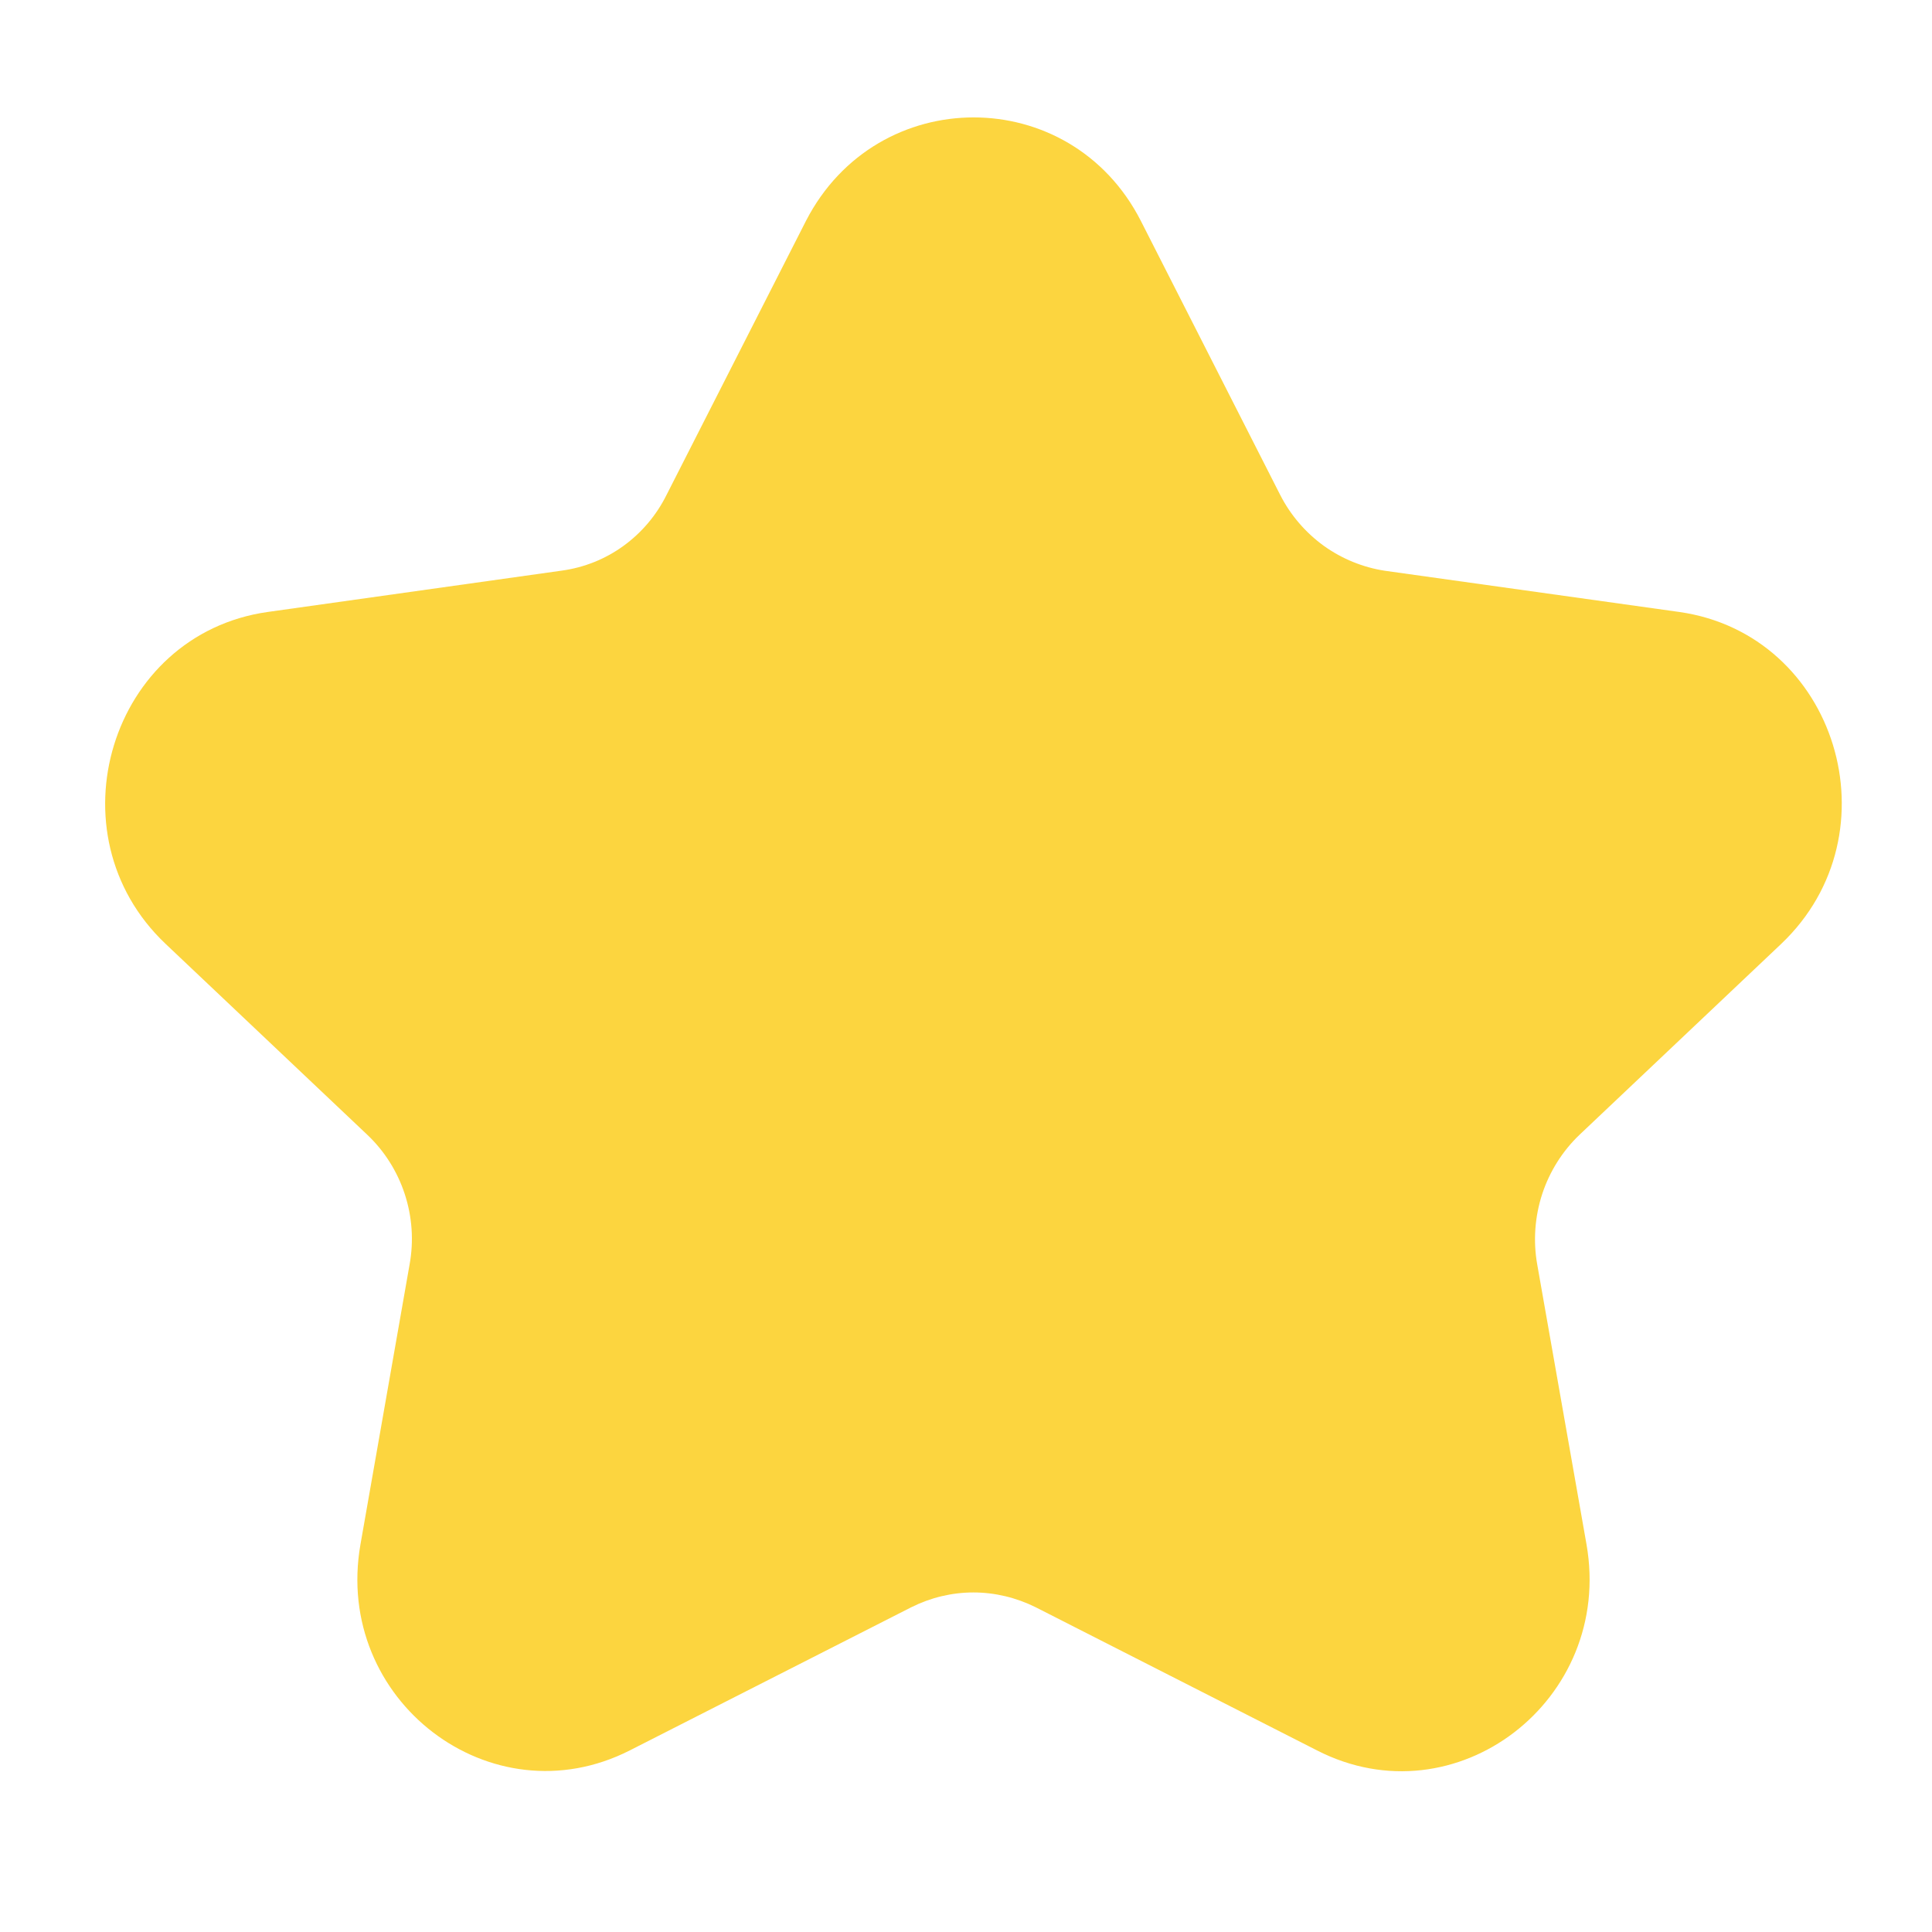 <svg width="12" height="12" viewBox="0 0 12 12" fill="none" xmlns="http://www.w3.org/2000/svg">
<path d="M7.086 1.372L7.952 3.075C8.016 3.2 8.109 3.308 8.222 3.39C8.335 3.471 8.465 3.524 8.601 3.545L10.43 3.801C11.408 3.94 11.787 5.176 11.063 5.863L9.811 7.048C9.705 7.149 9.625 7.276 9.579 7.416C9.533 7.557 9.522 7.708 9.548 7.854L9.854 9.592C10.024 10.56 9.042 11.314 8.18 10.872L6.433 9.983C6.312 9.923 6.18 9.891 6.046 9.891C5.912 9.891 5.78 9.923 5.66 9.983L3.912 10.872C3.05 11.31 2.069 10.56 2.239 9.592L2.544 7.854C2.598 7.558 2.498 7.253 2.281 7.048L1.029 5.863C0.306 5.18 0.685 3.939 1.663 3.801L3.491 3.544C3.628 3.525 3.759 3.473 3.872 3.391C3.985 3.309 4.077 3.201 4.14 3.074L5.006 1.372C5.447 0.515 6.649 0.515 7.086 1.372H7.086Z" fill="#FCD53F"/>
</svg>
